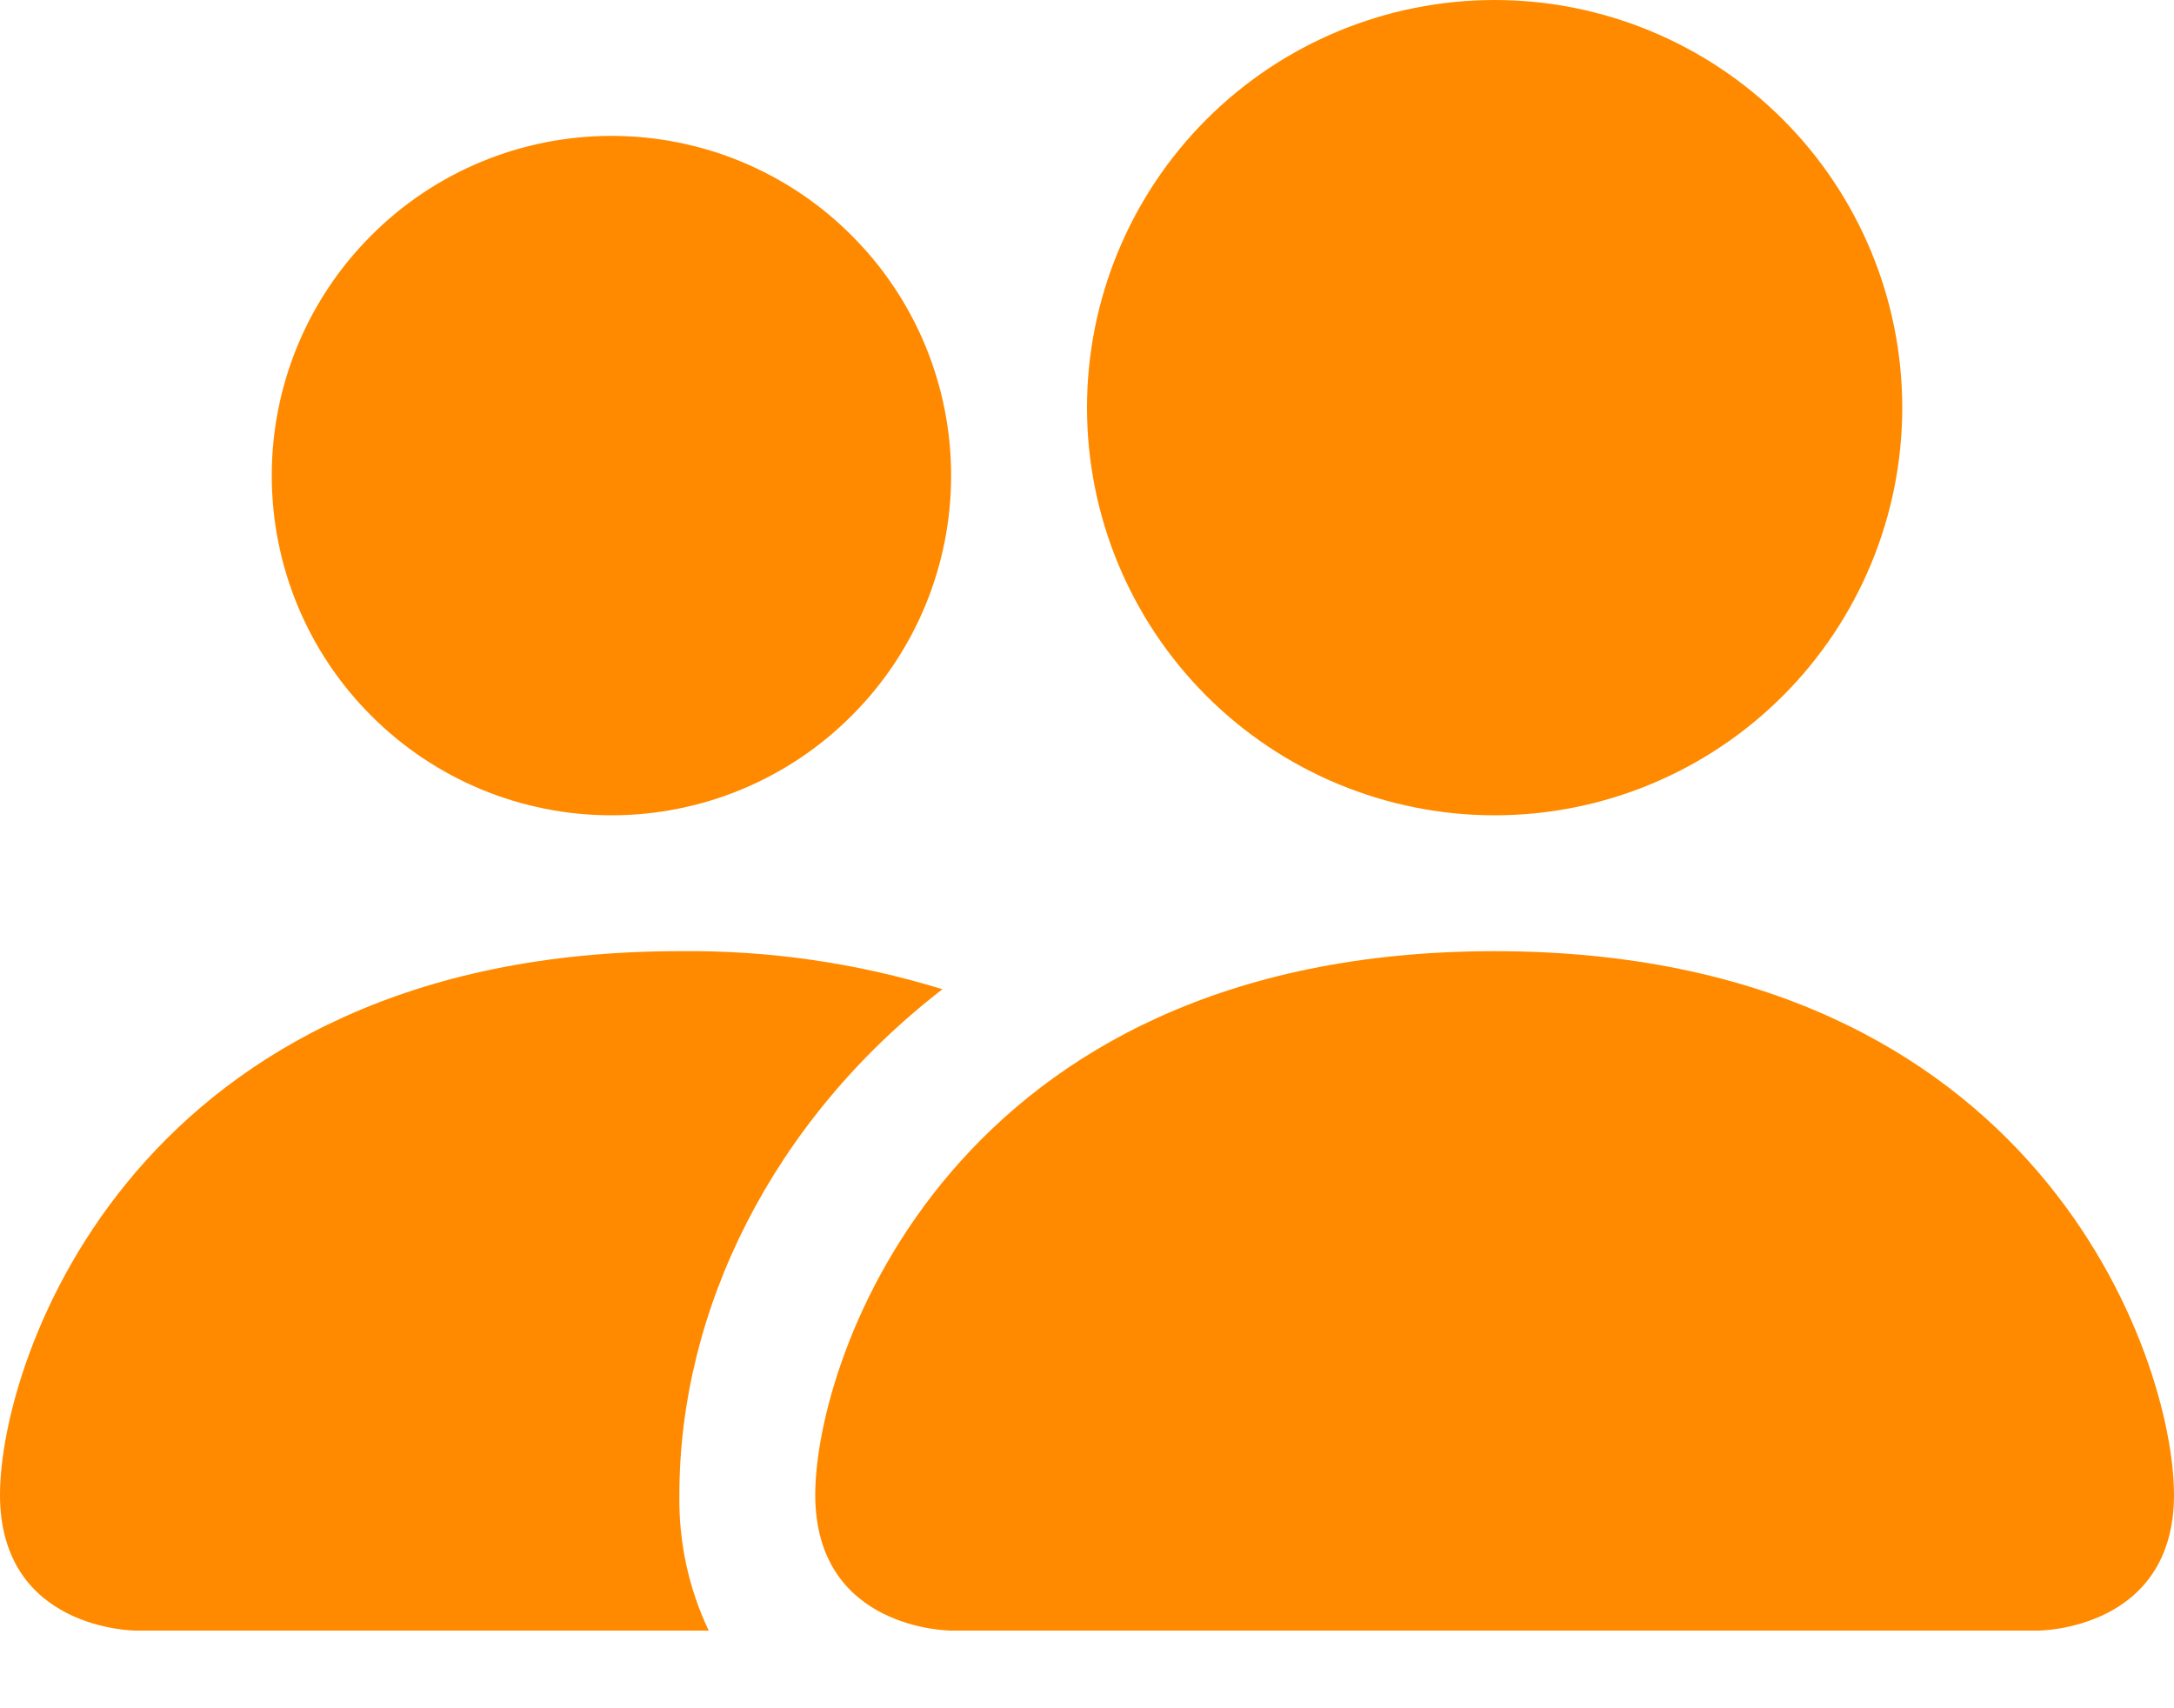 <svg width="14" height="11" viewBox="0 0 14 11" fill="none" xmlns="http://www.w3.org/2000/svg">
<path d="M6.125 10.5C6.125 10.5 5.25 10.5 5.25 9.625C5.25 8.75 6.125 6.125 9.625 6.125C13.125 6.125 14 8.75 14 9.625C14 10.5 13.125 10.5 13.125 10.5H6.125ZM9.625 5.25C10.321 5.25 10.989 4.973 11.481 4.481C11.973 3.989 12.25 3.321 12.25 2.625C12.25 1.929 11.973 1.261 11.481 0.769C10.989 0.277 10.321 0 9.625 0C8.929 0 8.261 0.277 7.769 0.769C7.277 1.261 7 1.929 7 2.625C7 3.321 7.277 3.989 7.769 4.481C8.261 4.973 8.929 5.25 9.625 5.25Z" fill="#FF8A00"/>
<path fill-rule="evenodd" clip-rule="evenodd" d="M4.564 10.5C4.434 10.227 4.37 9.927 4.375 9.625C4.375 8.439 4.97 7.219 6.069 6.37C5.52 6.201 4.949 6.118 4.375 6.125C0.875 6.125 0 8.75 0 9.625C0 10.5 0.875 10.5 0.875 10.5H4.564Z" fill="#FF8A00"/>
<path d="M3.938 5.25C4.518 5.25 5.074 5.02 5.484 4.609C5.895 4.199 6.125 3.643 6.125 3.062C6.125 2.482 5.895 1.926 5.484 1.516C5.074 1.105 4.518 0.875 3.938 0.875C3.357 0.875 2.801 1.105 2.391 1.516C1.98 1.926 1.75 2.482 1.75 3.062C1.75 3.643 1.98 4.199 2.391 4.609C2.801 5.02 3.357 5.25 3.938 5.25Z" fill="#FF8A00"/>
</svg>
